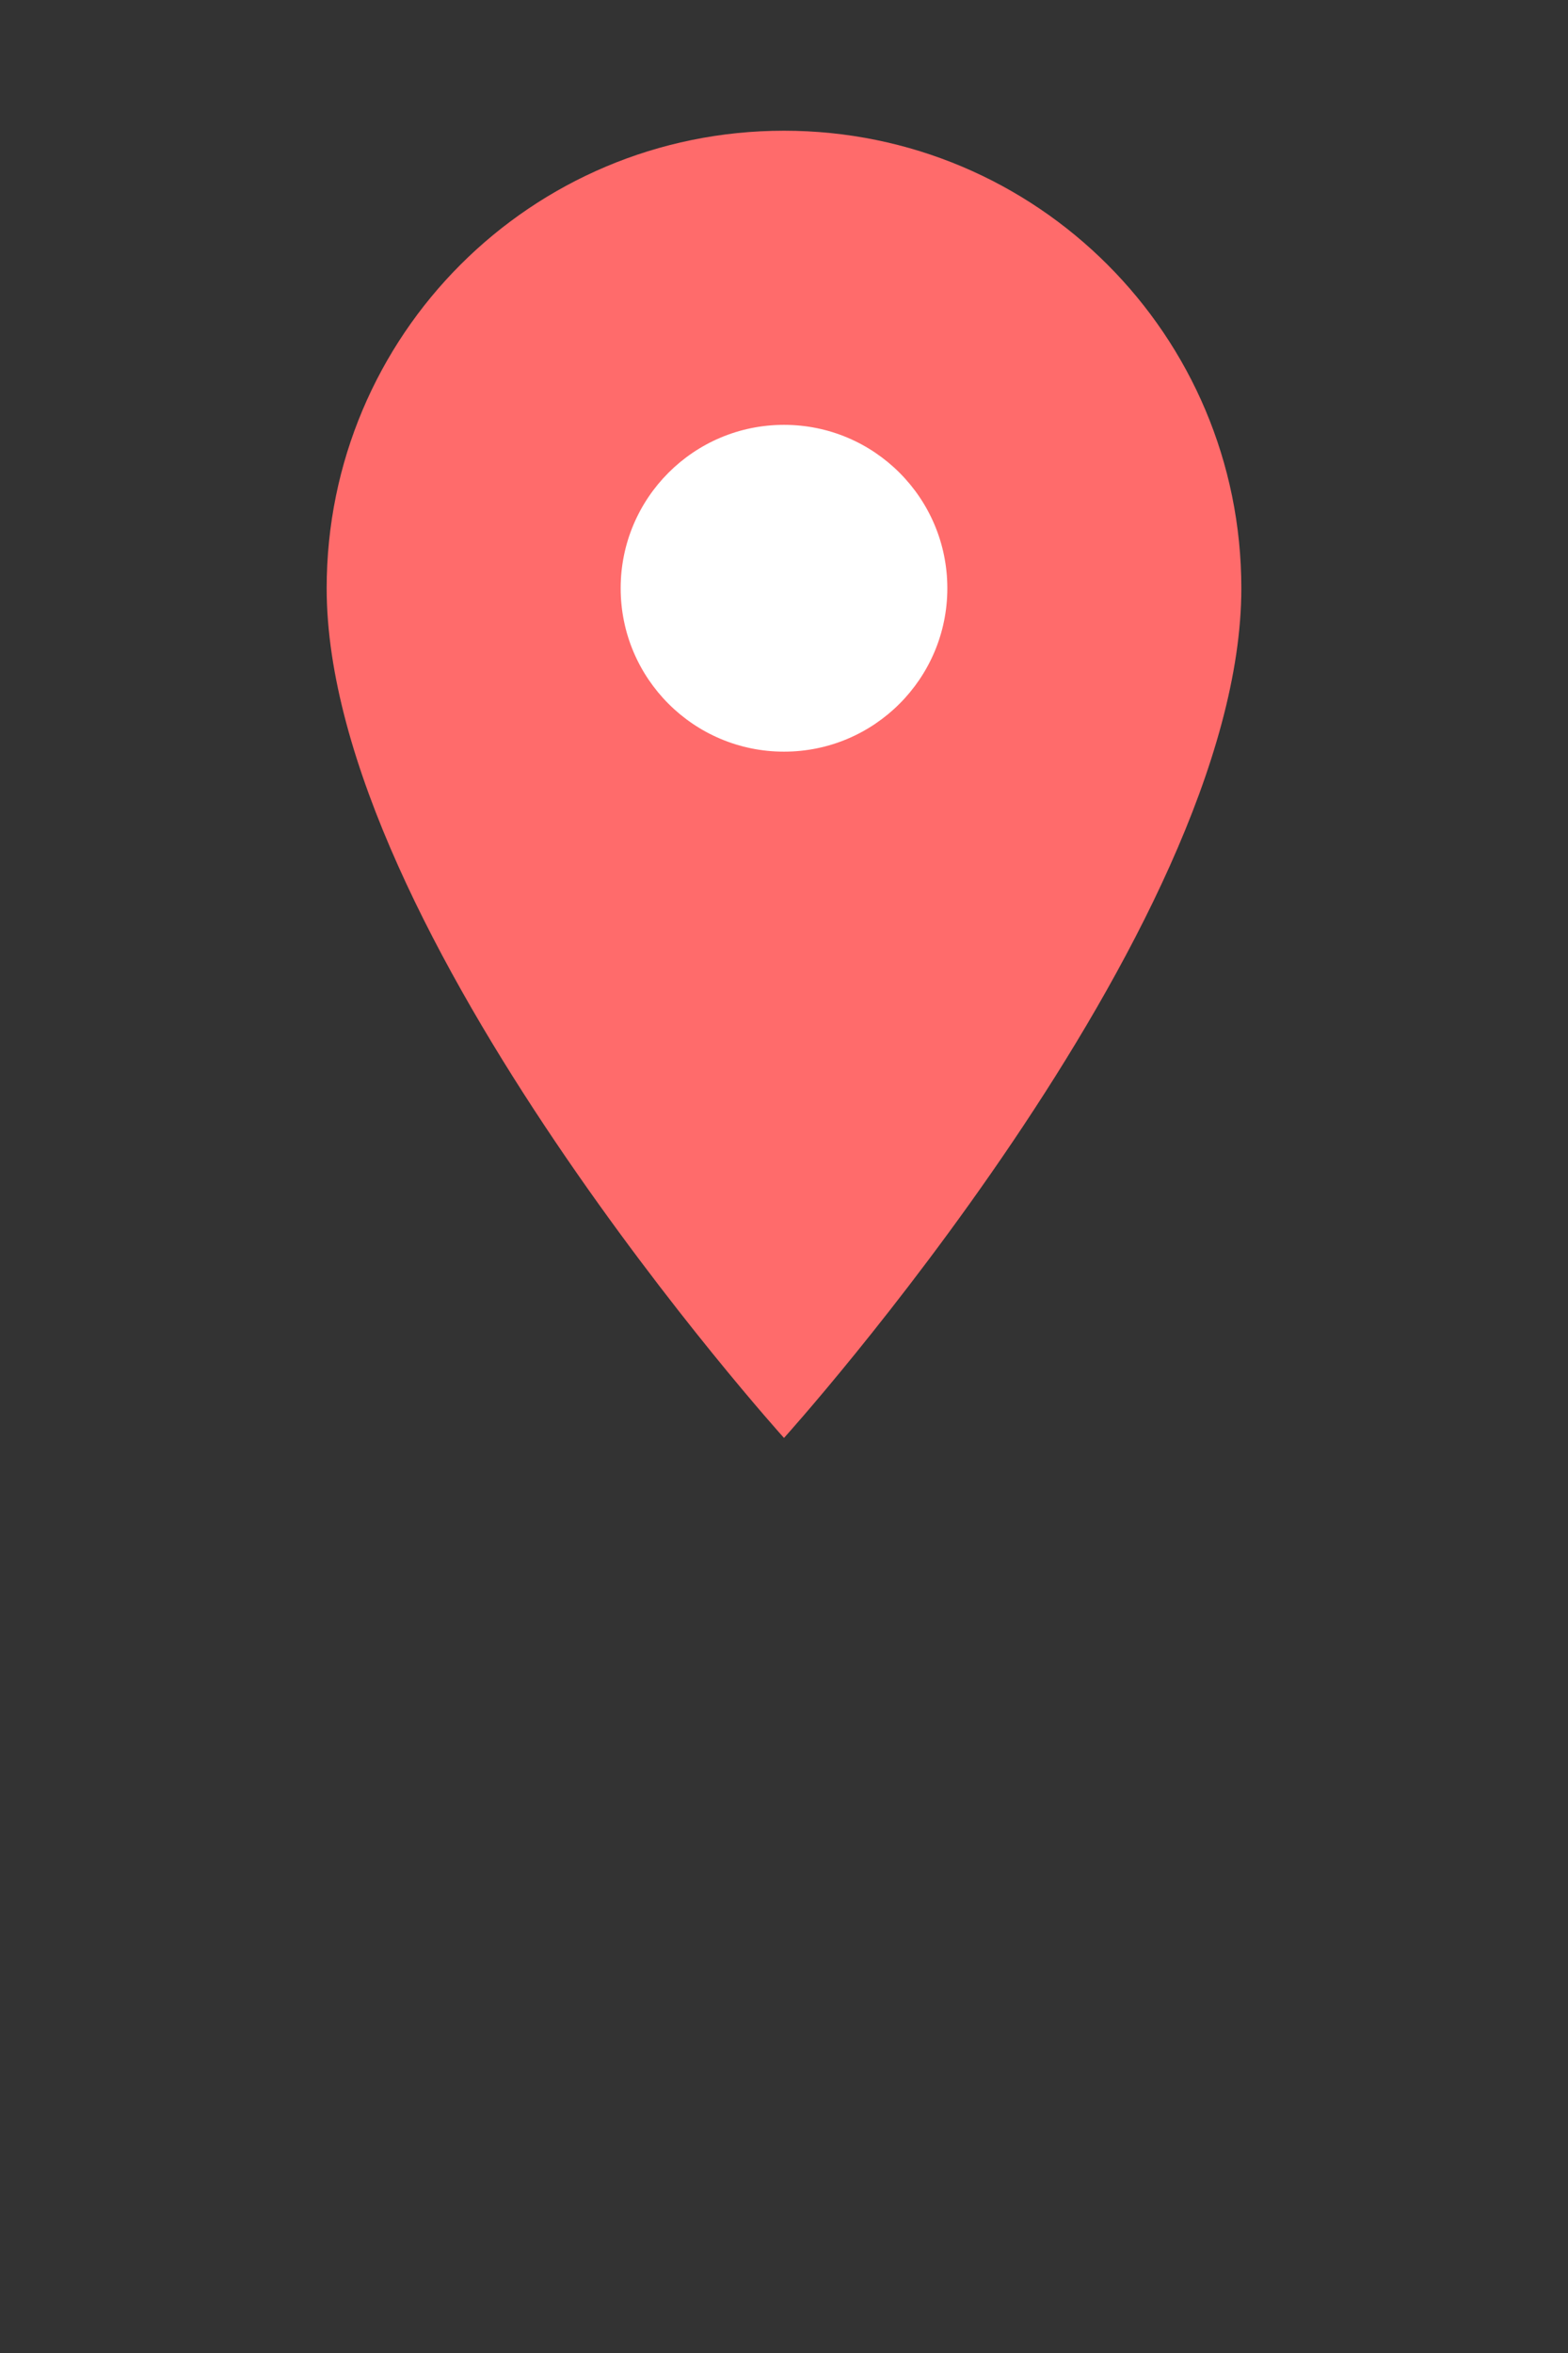 <svg xmlns="http://www.w3.org/2000/svg" viewBox="0 0 24 36" width="36" height="54">
  <rect x="0" y="0" width="24" height="36" fill="#333333" stroke="none"/>
  <path d="M12 2C8.13 2 5 5.13 5 9c0 5.25 7 13 7 13s7-7.75 7-13c0-3.87-3.13-7-7-7z" fill="#FF6B6B"/>
  <circle cx="12" cy="9" r="2.5" fill="#ffffff"/>
</svg>
